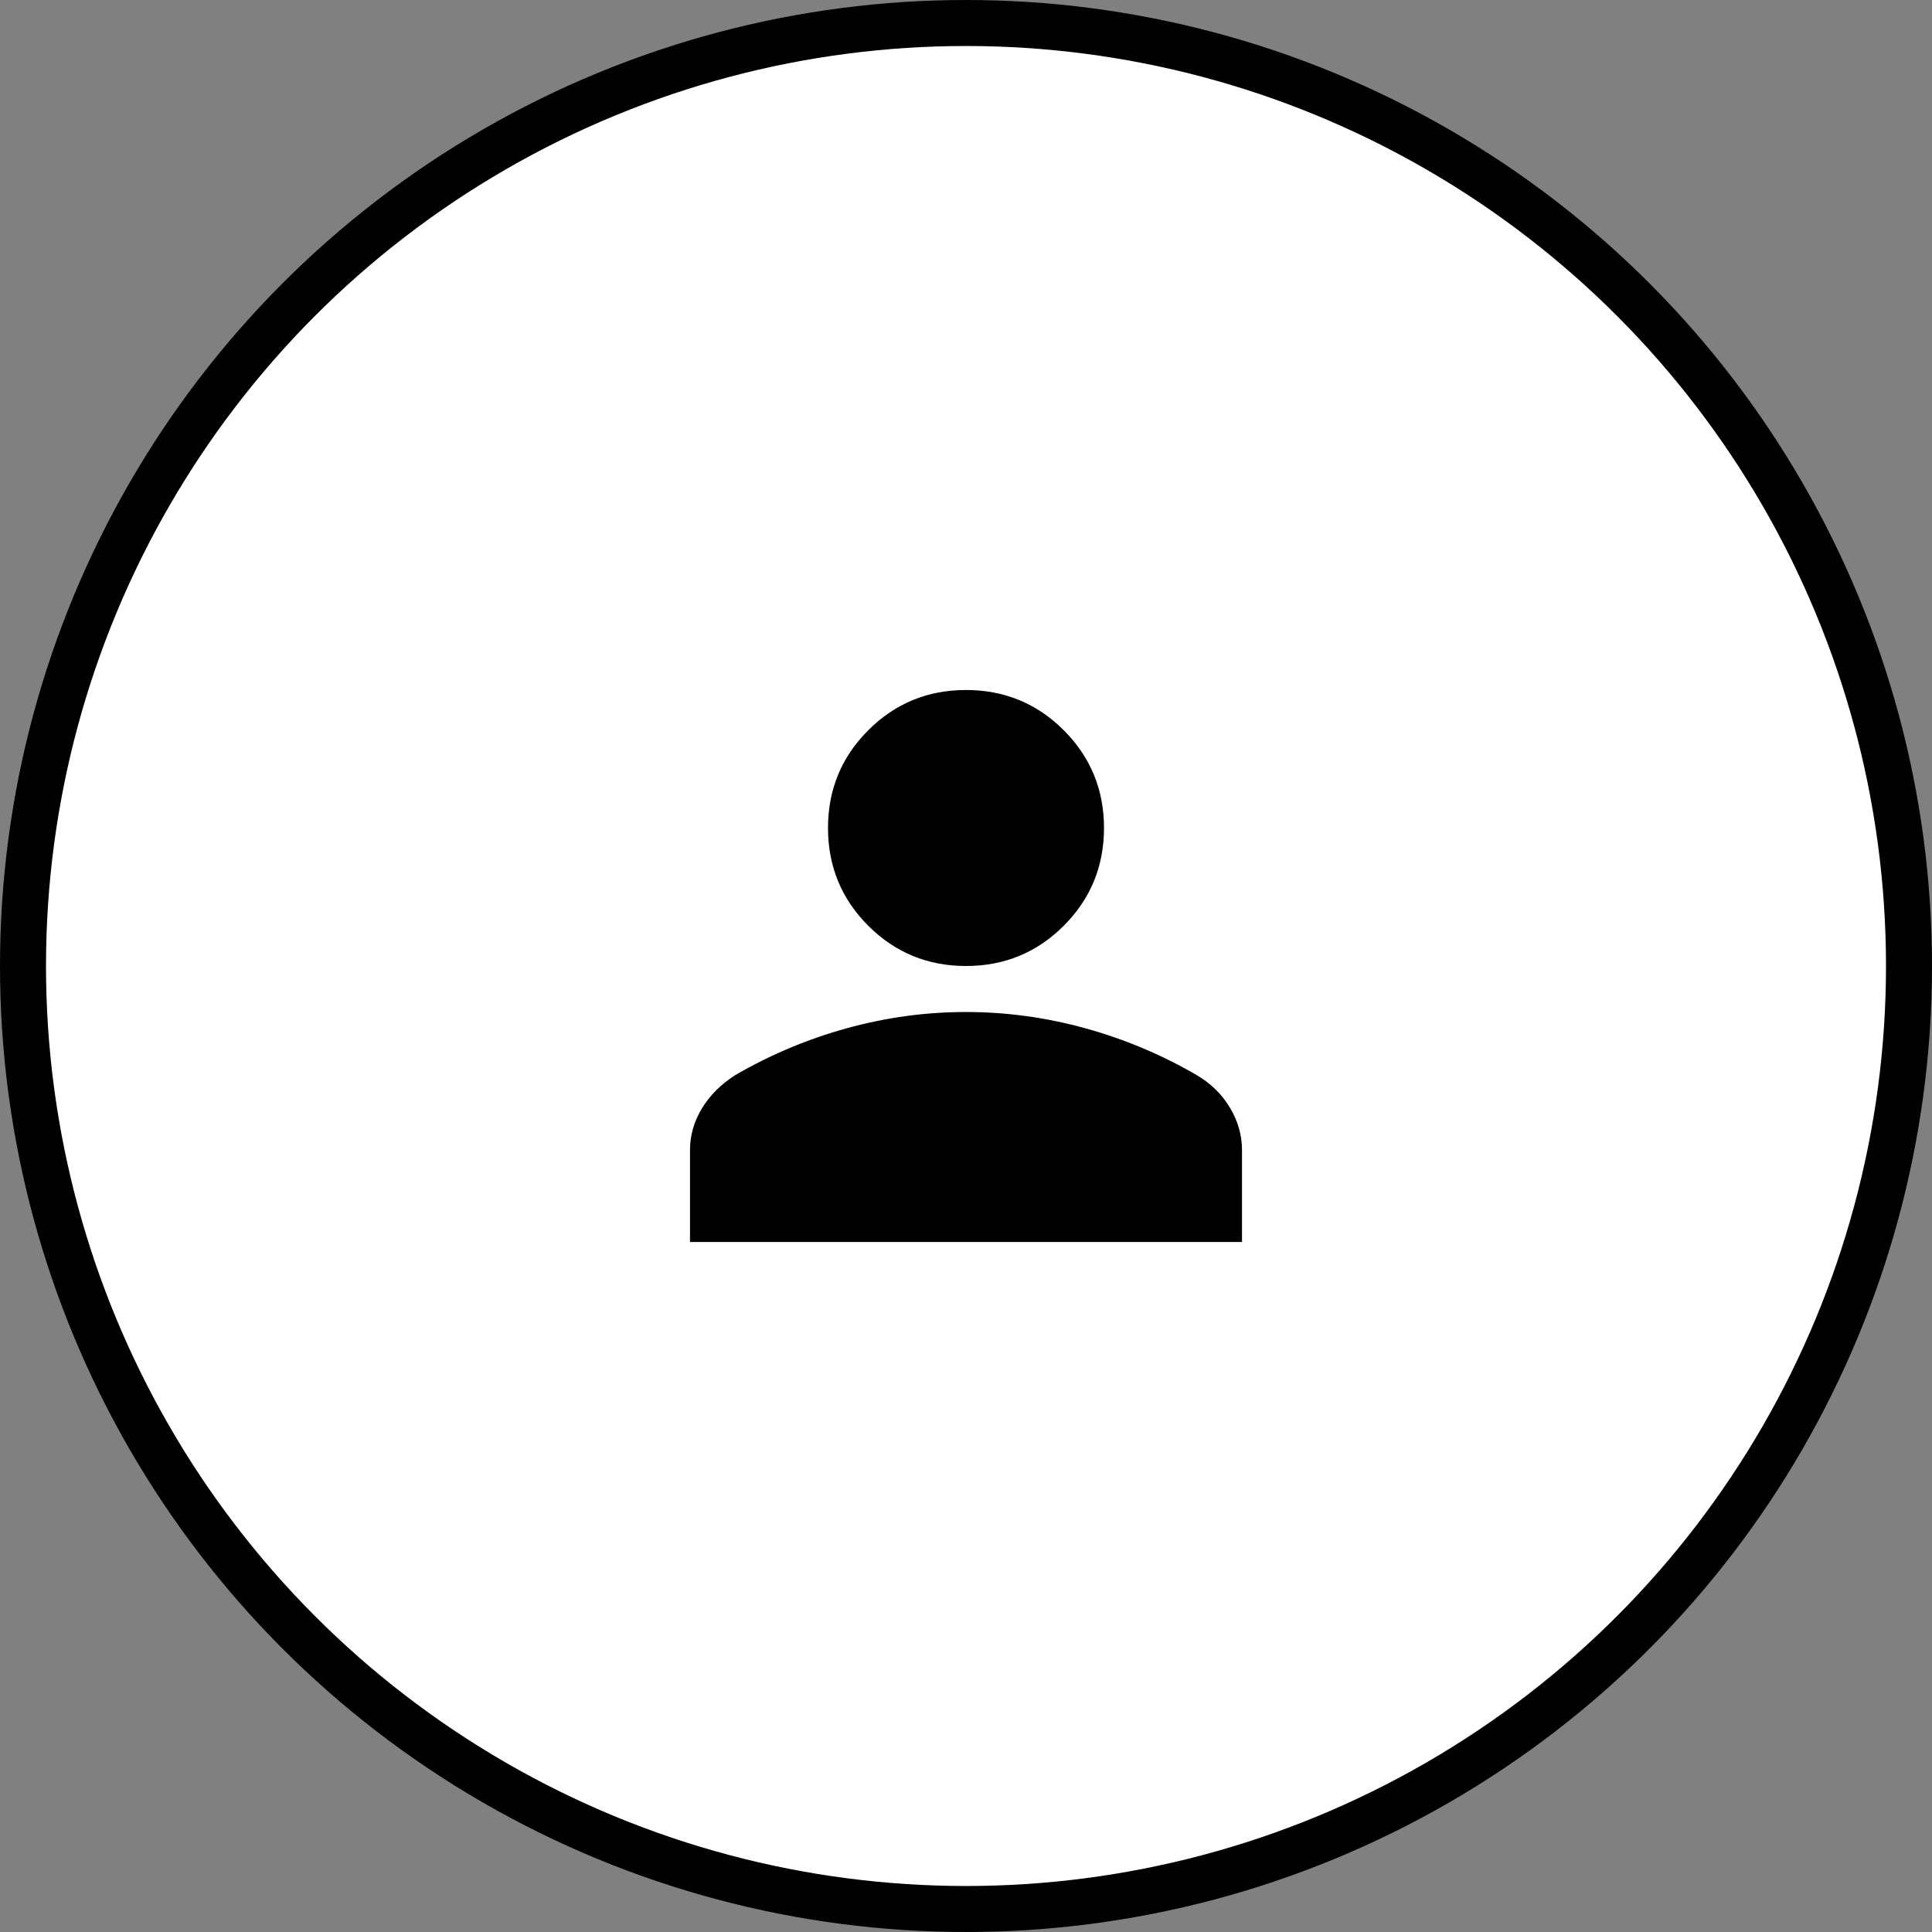 <svg width="42" height="42" viewBox="0 0 42 42" fill="none" xmlns="http://www.w3.org/2000/svg">
<rect x="0" y="0" width="42" height="42" fill="#808080" stroke="none"/>
<circle cx="21" cy="21" r="20.5" fill="white" stroke="black"/>
<path d="M21 21C20.167 21 19.458 20.708 18.875 20.125C18.292 19.542 18 18.833 18 18C18 17.167 18.292 16.458 18.875 15.875C19.458 15.292 20.167 15 21 15C21.833 15 22.542 15.292 23.125 15.875C23.708 16.458 24 17.167 24 18C24 18.833 23.708 19.542 23.125 20.125C22.542 20.708 21.833 21 21 21ZM15 27V25C15 24.681 15.087 24.379 15.26 24.094C15.434 23.809 15.674 23.57 15.979 23.375C16.743 22.93 17.552 22.59 18.406 22.354C19.261 22.118 20.125 22 21 22C21.875 22 22.739 22.118 23.594 22.354C24.448 22.59 25.257 22.93 26.021 23.375C26.326 23.556 26.566 23.792 26.74 24.083C26.913 24.375 27 24.681 27 25V27H15Z" fill="black"/>
</svg>
